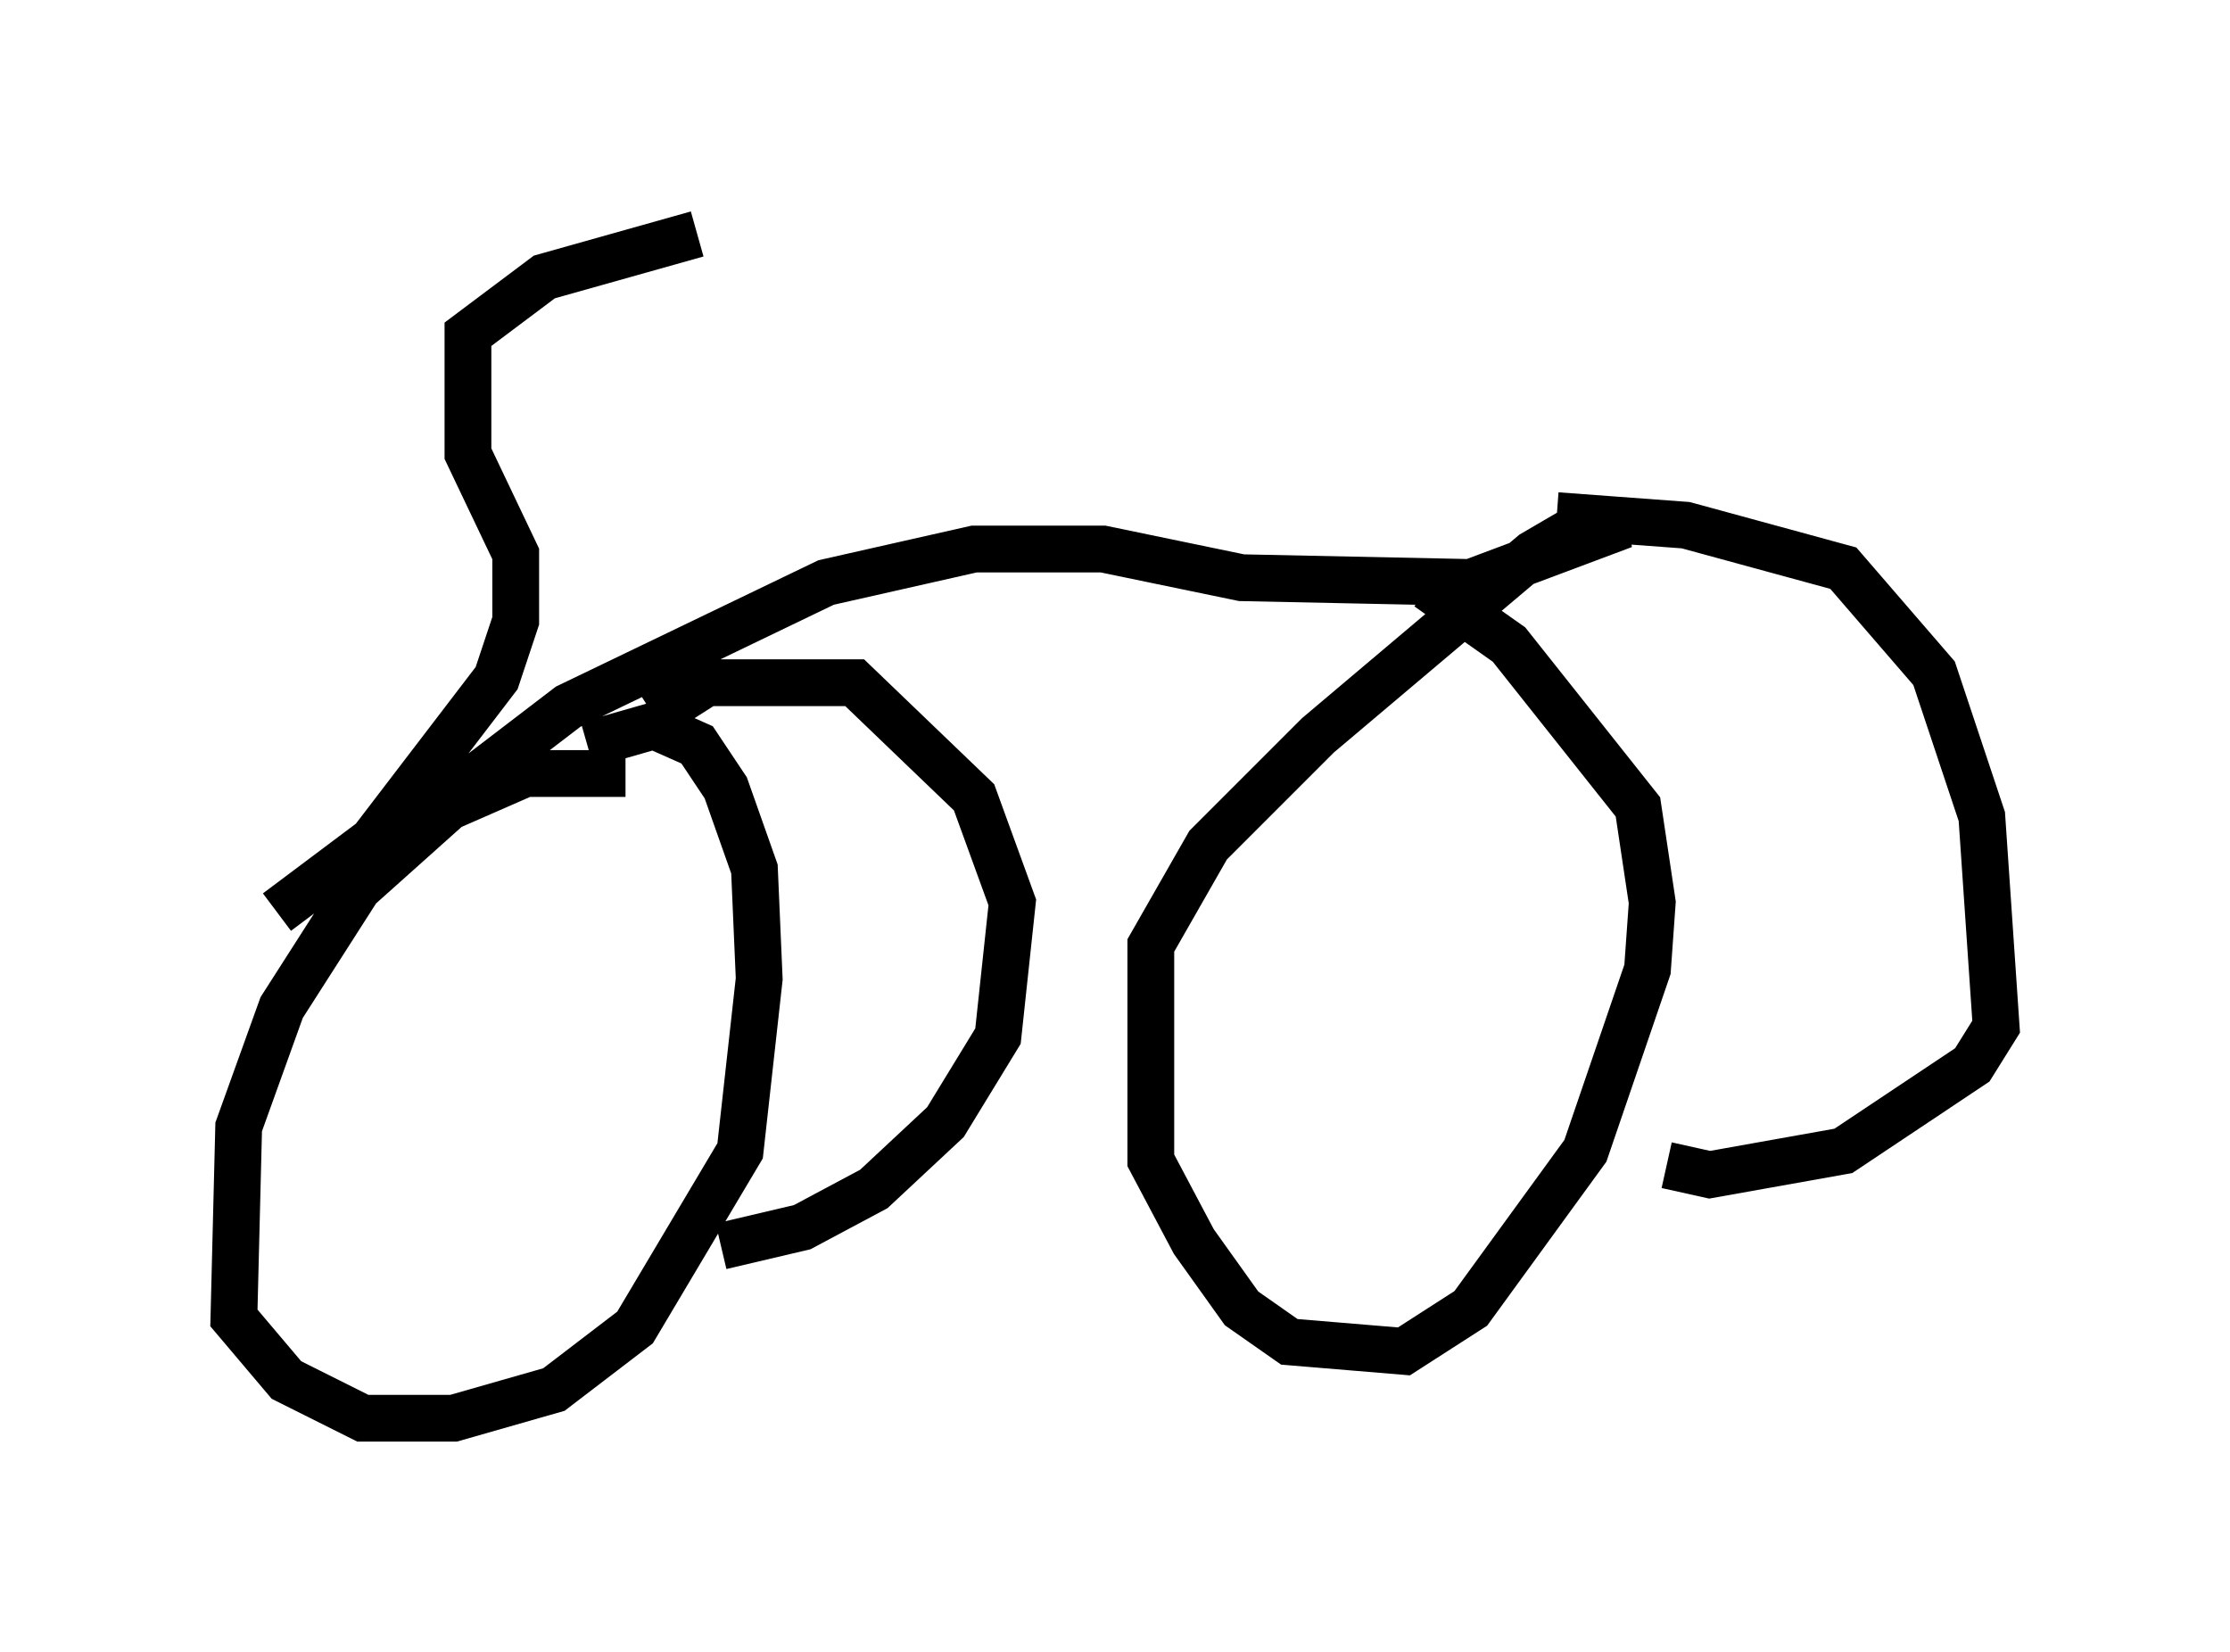 <?xml version="1.0" encoding="utf-8" ?>
<svg baseProfile="full" height="35.317" version="1.1" width="47.669" xmlns="http://www.w3.org/2000/svg" xmlns:ev="http://www.w3.org/2001/xml-events" xmlns:xlink="http://www.w3.org/1999/xlink"><defs /><rect fill="white" height="35.317" width="47.669" x="0" y="0" /><path d="M14.596, 17.454 m-1.225, -0.919 l-2.144, 0.0 -1.633, 0.715 l-1.94, 1.735 -1.633, 2.552 l-0.919, 2.552 -0.102, 4.083 l1.123, 1.327 1.633, 0.817 l1.94, 0.0 2.144, -0.613 l1.735, -1.327 2.246, -3.777 l0.408, -3.675 -0.102, -2.348 l-0.613, -1.735 -0.613, -0.919 l-0.919, -0.408 -1.429, 0.408 m1.429, -0.613 l1.123, -0.715 3.165, 0.0 l2.552, 2.45 0.817, 2.246 l-0.306, 2.858 -1.123, 1.838 l-1.531, 1.429 -1.531, 0.817 l-1.735, 0.408 m-8.167, -7.35 l1.429, -1.531 3.471, -2.654 l5.513, -2.654 3.165, -0.715 l2.756, 0.0 2.96, 0.613 l4.9, 0.102 3.267, -1.225 l-0.715, -0.102 -1.225, 0.715 l-4.594, 3.879 -2.348, 2.348 l-1.225, 2.144 0.0, 4.594 l0.919, 1.735 1.021, 1.429 l1.021, 0.715 2.45, 0.204 l1.429, -0.919 2.45, -3.369 l1.327, -3.879 0.102, -1.429 l-0.306, -2.042 -2.756, -3.471 l-1.735, -1.225 m2.756, -1.531 l2.756, 0.204 3.369, 0.919 l1.94, 2.246 1.021, 3.063 l0.306, 4.492 -0.51, 0.817 l-2.756, 1.838 -2.858, 0.51 l-0.919, -0.204 m-29.707, -5.41 l2.042, -1.531 2.654, -3.471 l0.408, -1.225 0.0, -1.429 l-1.021, -2.144 0.0, -2.552 l1.633, -1.225 3.267, -0.919 " fill="none" stroke="black" stroke-width="1" /></svg>